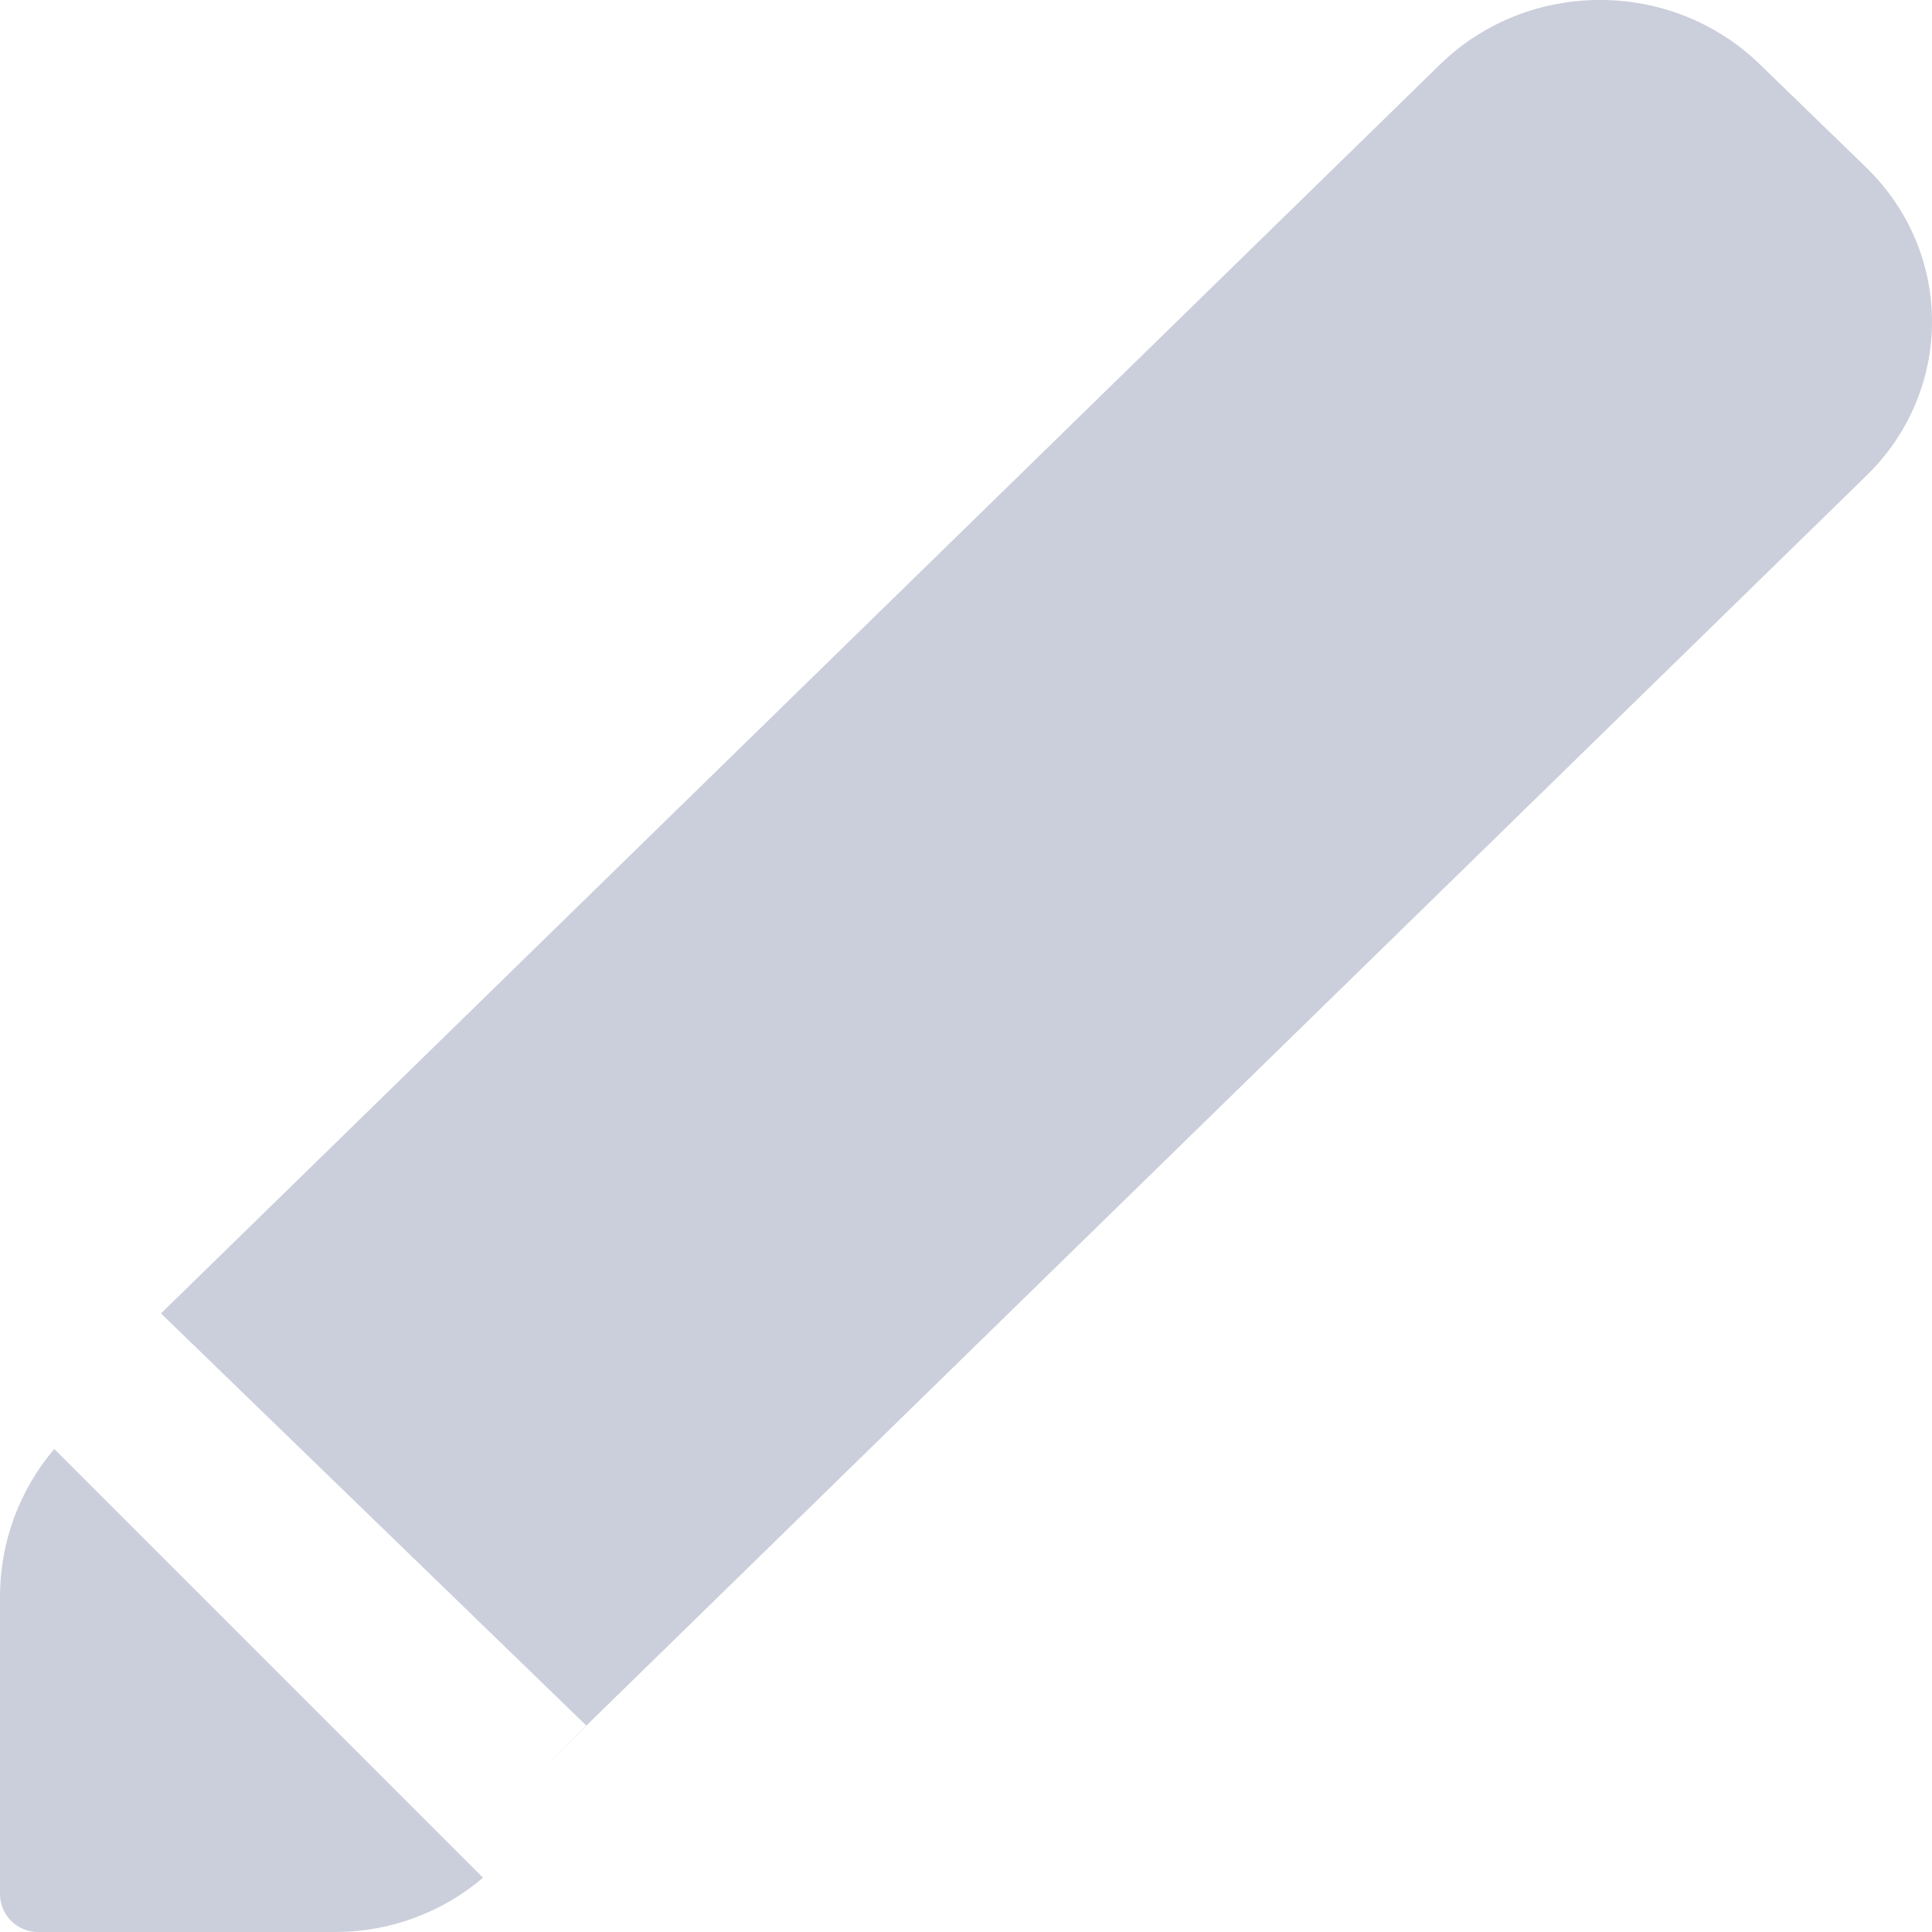 <?xml version="1.0" encoding="UTF-8"?>
<svg width="12px" height="12px" viewBox="0 0 12 12" version="1.1" xmlns="http://www.w3.org/2000/svg" xmlns:xlink="http://www.w3.org/1999/xlink">
    <title>A7615C17-604A-4BB8-BCCE-15ADA4276D90</title>
    <g id="Apps" stroke="none" stroke-width="1" fill="none" fill-rule="evenodd">
        <g id="apps-settings" transform="translate(-1196, -180)">
            <g id="popup" transform="translate(1172, 80)">
                <g id="Icon/Controls/Edit" transform="translate(24, 100)">
                    <path d="M3.353,11 L3.643,10.719 L1,8.158 L8.947,0.398 C9.494,-0.133 10.381,-0.133 10.929,0.398 L11.589,1.038 C12.137,1.568 12.137,2.428 11.589,2.958 L3.353,11 Z M3,11.663 C2.745,11.88 2.42,12 2.083,12 L0.236,12 C0.106,12 0,11.894 0,11.764 L0,9.917 C0,9.58 0.12,9.255 0.337,9 L3,11.663 Z" id="path-1"></path>
                    <use id="Shape" fill="#CBCEDB" fill-rule="nonzero" style="mix-blend-mode: multiply;" xlink:href="#path-1"></use>
                </g>
            </g>
        </g>
    </g>
</svg>
